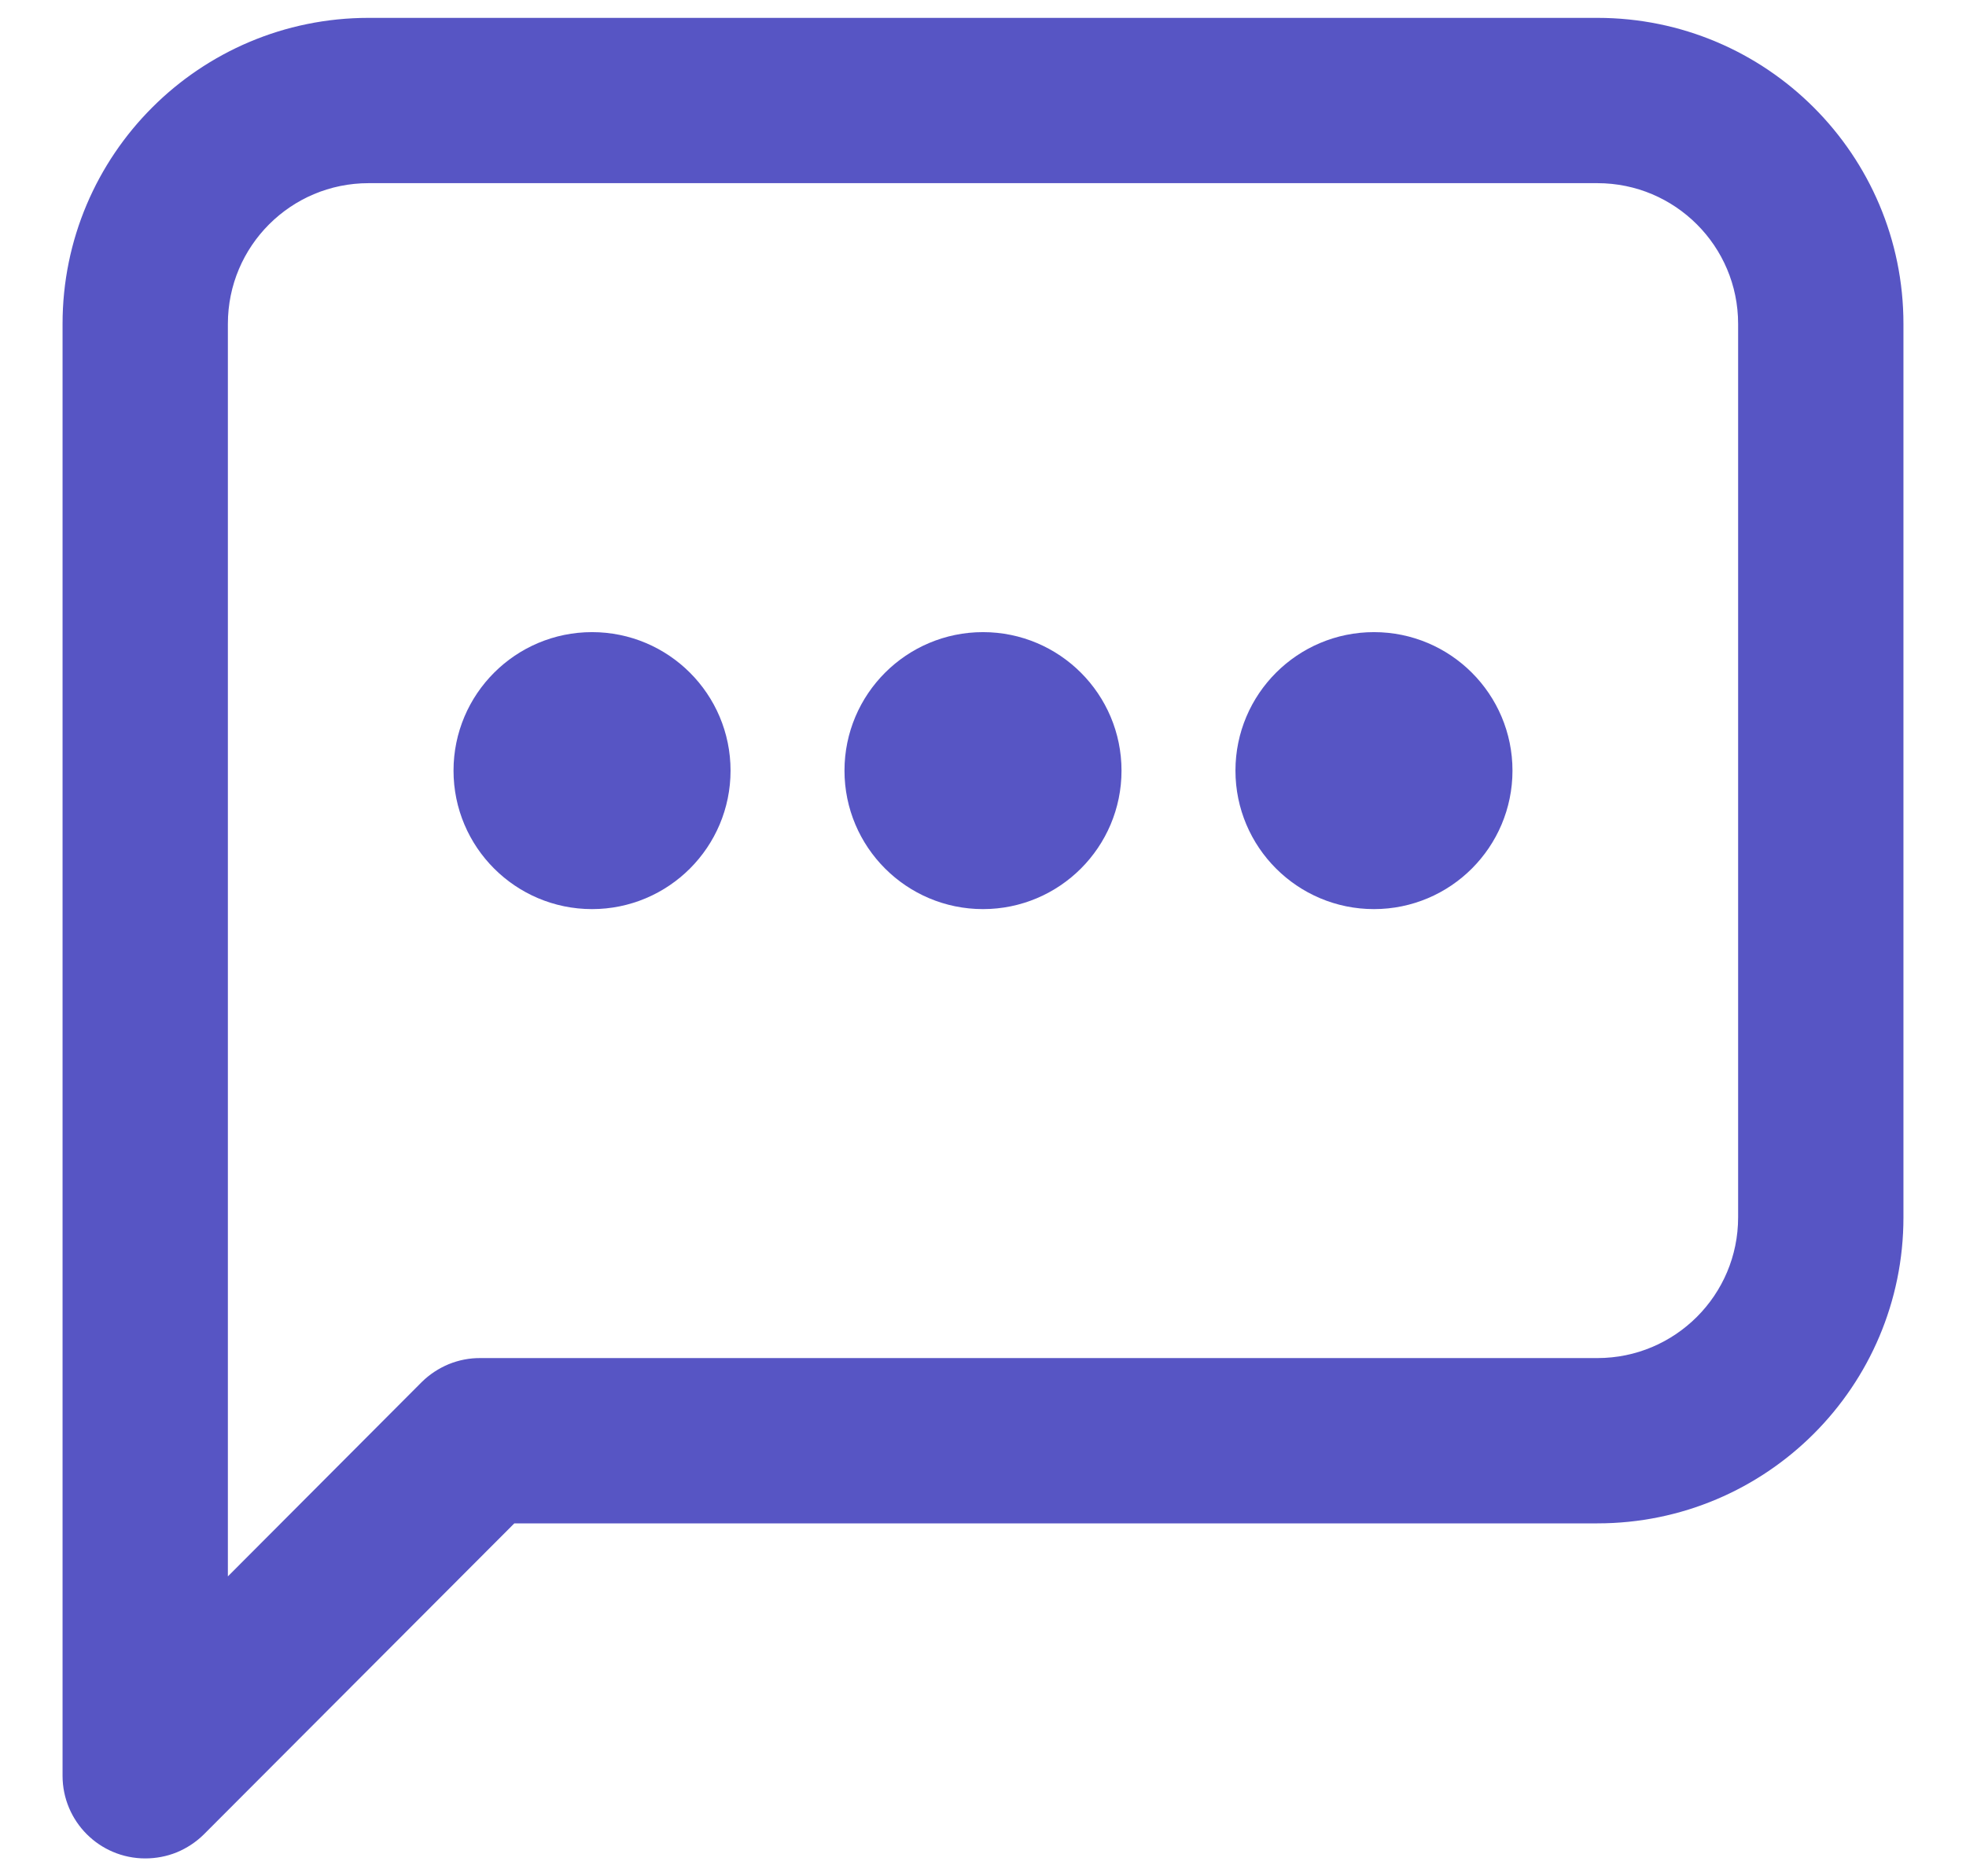 <svg width="22" height="21" viewBox="0 0 22 21" fill="none" xmlns="http://www.w3.org/2000/svg">
<path d="M4.125 0.5H17.875C19.601 0.5 21 1.899 21 3.625V13.625C21 15.351 19.601 16.75 17.875 16.75H5.631L2.069 20.319C2.01 20.377 1.941 20.422 1.865 20.454C1.789 20.485 1.707 20.5 1.625 20.5C1.28 20.5 1 20.22 1 19.875V3.625C1 1.899 2.399 0.5 4.125 0.5ZM2.25 18.369L4.931 15.681C4.99 15.623 5.059 15.578 5.135 15.546C5.211 15.515 5.293 15.499 5.375 15.5H17.875C18.91 15.5 19.75 14.661 19.75 13.625V3.625C19.75 2.589 18.91 1.75 17.875 1.75H4.125C3.089 1.75 2.25 2.589 2.25 3.625V18.369Z" fill="#5755C4" stroke="#5755C4" stroke-width="0.6" stroke-linejoin="round"/>
<path d="M11 9.875C10.31 9.875 9.75 9.315 9.75 8.625C9.75 7.935 10.31 7.375 11 7.375C11.69 7.375 12.25 7.935 12.25 8.625C12.25 9.315 11.69 9.875 11 9.875Z" fill="#5755C4" stroke="#5755C4" stroke-width="0.6" stroke-linejoin="round"/>
<path d="M6.625 9.875C5.935 9.875 5.375 9.315 5.375 8.625C5.375 7.935 5.935 7.375 6.625 7.375C7.315 7.375 7.875 7.935 7.875 8.625C7.875 9.315 7.315 9.875 6.625 9.875Z" fill="#5755C4" stroke="#5755C4" stroke-width="0.6" stroke-linejoin="round"/>
<path d="M15.375 9.875C14.685 9.875 14.125 9.315 14.125 8.625C14.125 7.935 14.685 7.375 15.375 7.375C16.065 7.375 16.625 7.935 16.625 8.625C16.625 9.315 16.065 9.875 15.375 9.875Z" fill="#5755C4" stroke="#5755C4" stroke-width="0.6" stroke-linejoin="round"/>
</svg>
